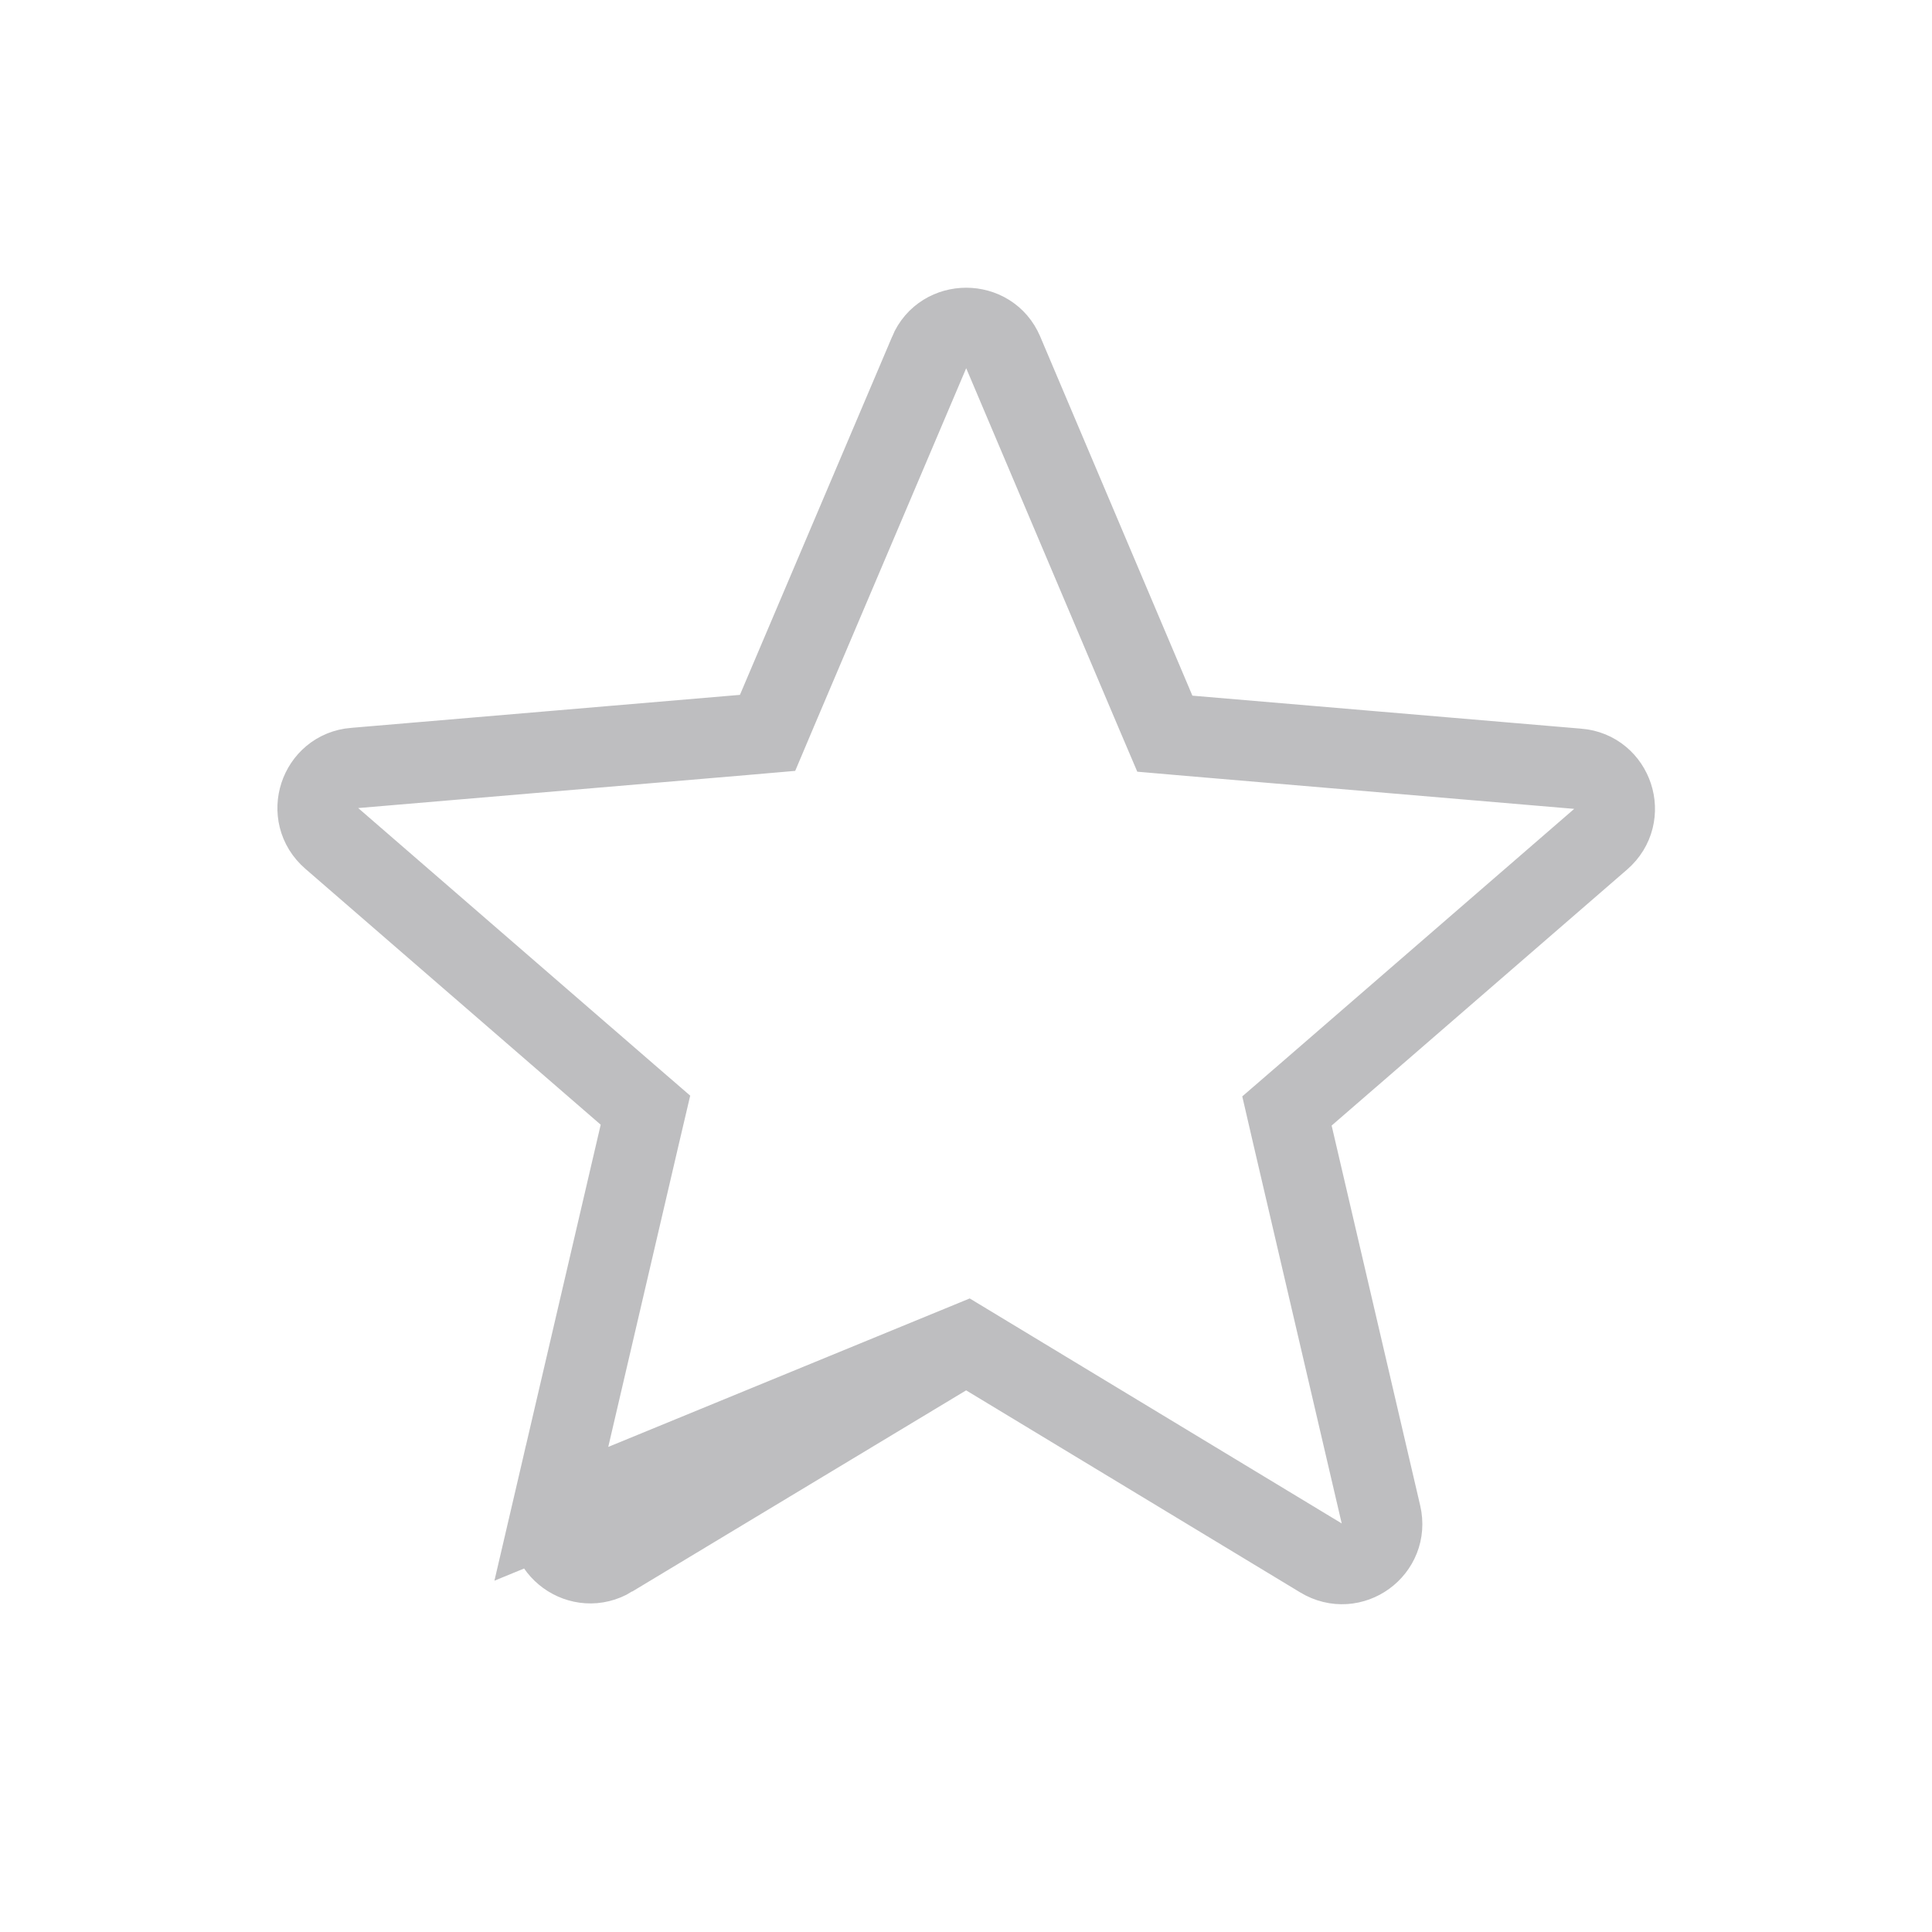 <svg width="24" height="24" viewBox="0 0 24 24" fill="none" xmlns="http://www.w3.org/2000/svg">
<g clip-path="url(#clip0_10404_25058)">
<path d="M12.003 16.688L12.261 16.844L16.411 19.354L16.411 19.354C16.791 19.584 17.256 19.246 17.155 18.815L16.055 14.095L15.987 13.801L16.215 13.604L19.885 10.424L19.885 10.424C20.222 10.132 20.038 9.585 19.603 9.55L19.6 9.55L14.77 9.14L14.47 9.114L14.352 8.837L12.462 4.377L12.461 4.375C12.293 3.974 11.712 3.974 11.543 4.375L11.543 4.377L9.652 8.827L9.535 9.104L9.235 9.13L4.405 9.54L4.402 9.54L4.402 9.54C3.967 9.575 3.783 10.122 4.12 10.414L4.12 10.414L7.79 13.594L8.018 13.791L7.949 14.085L6.849 18.805L12.003 16.688ZM12.003 16.688L11.744 16.843M12.003 16.688L11.744 16.843M11.744 16.843L7.594 19.343L7.593 19.344M11.744 16.843L7.593 19.344M7.593 19.344C7.214 19.574 6.749 19.236 6.849 18.805L7.593 19.344Z" stroke="#BEBEC0"/>
</g>
<defs>
<clipPath id="clip0_10404_25058">
<rect width="24" height="24" fill="white"/>
</clipPath>
</defs>
</svg>
